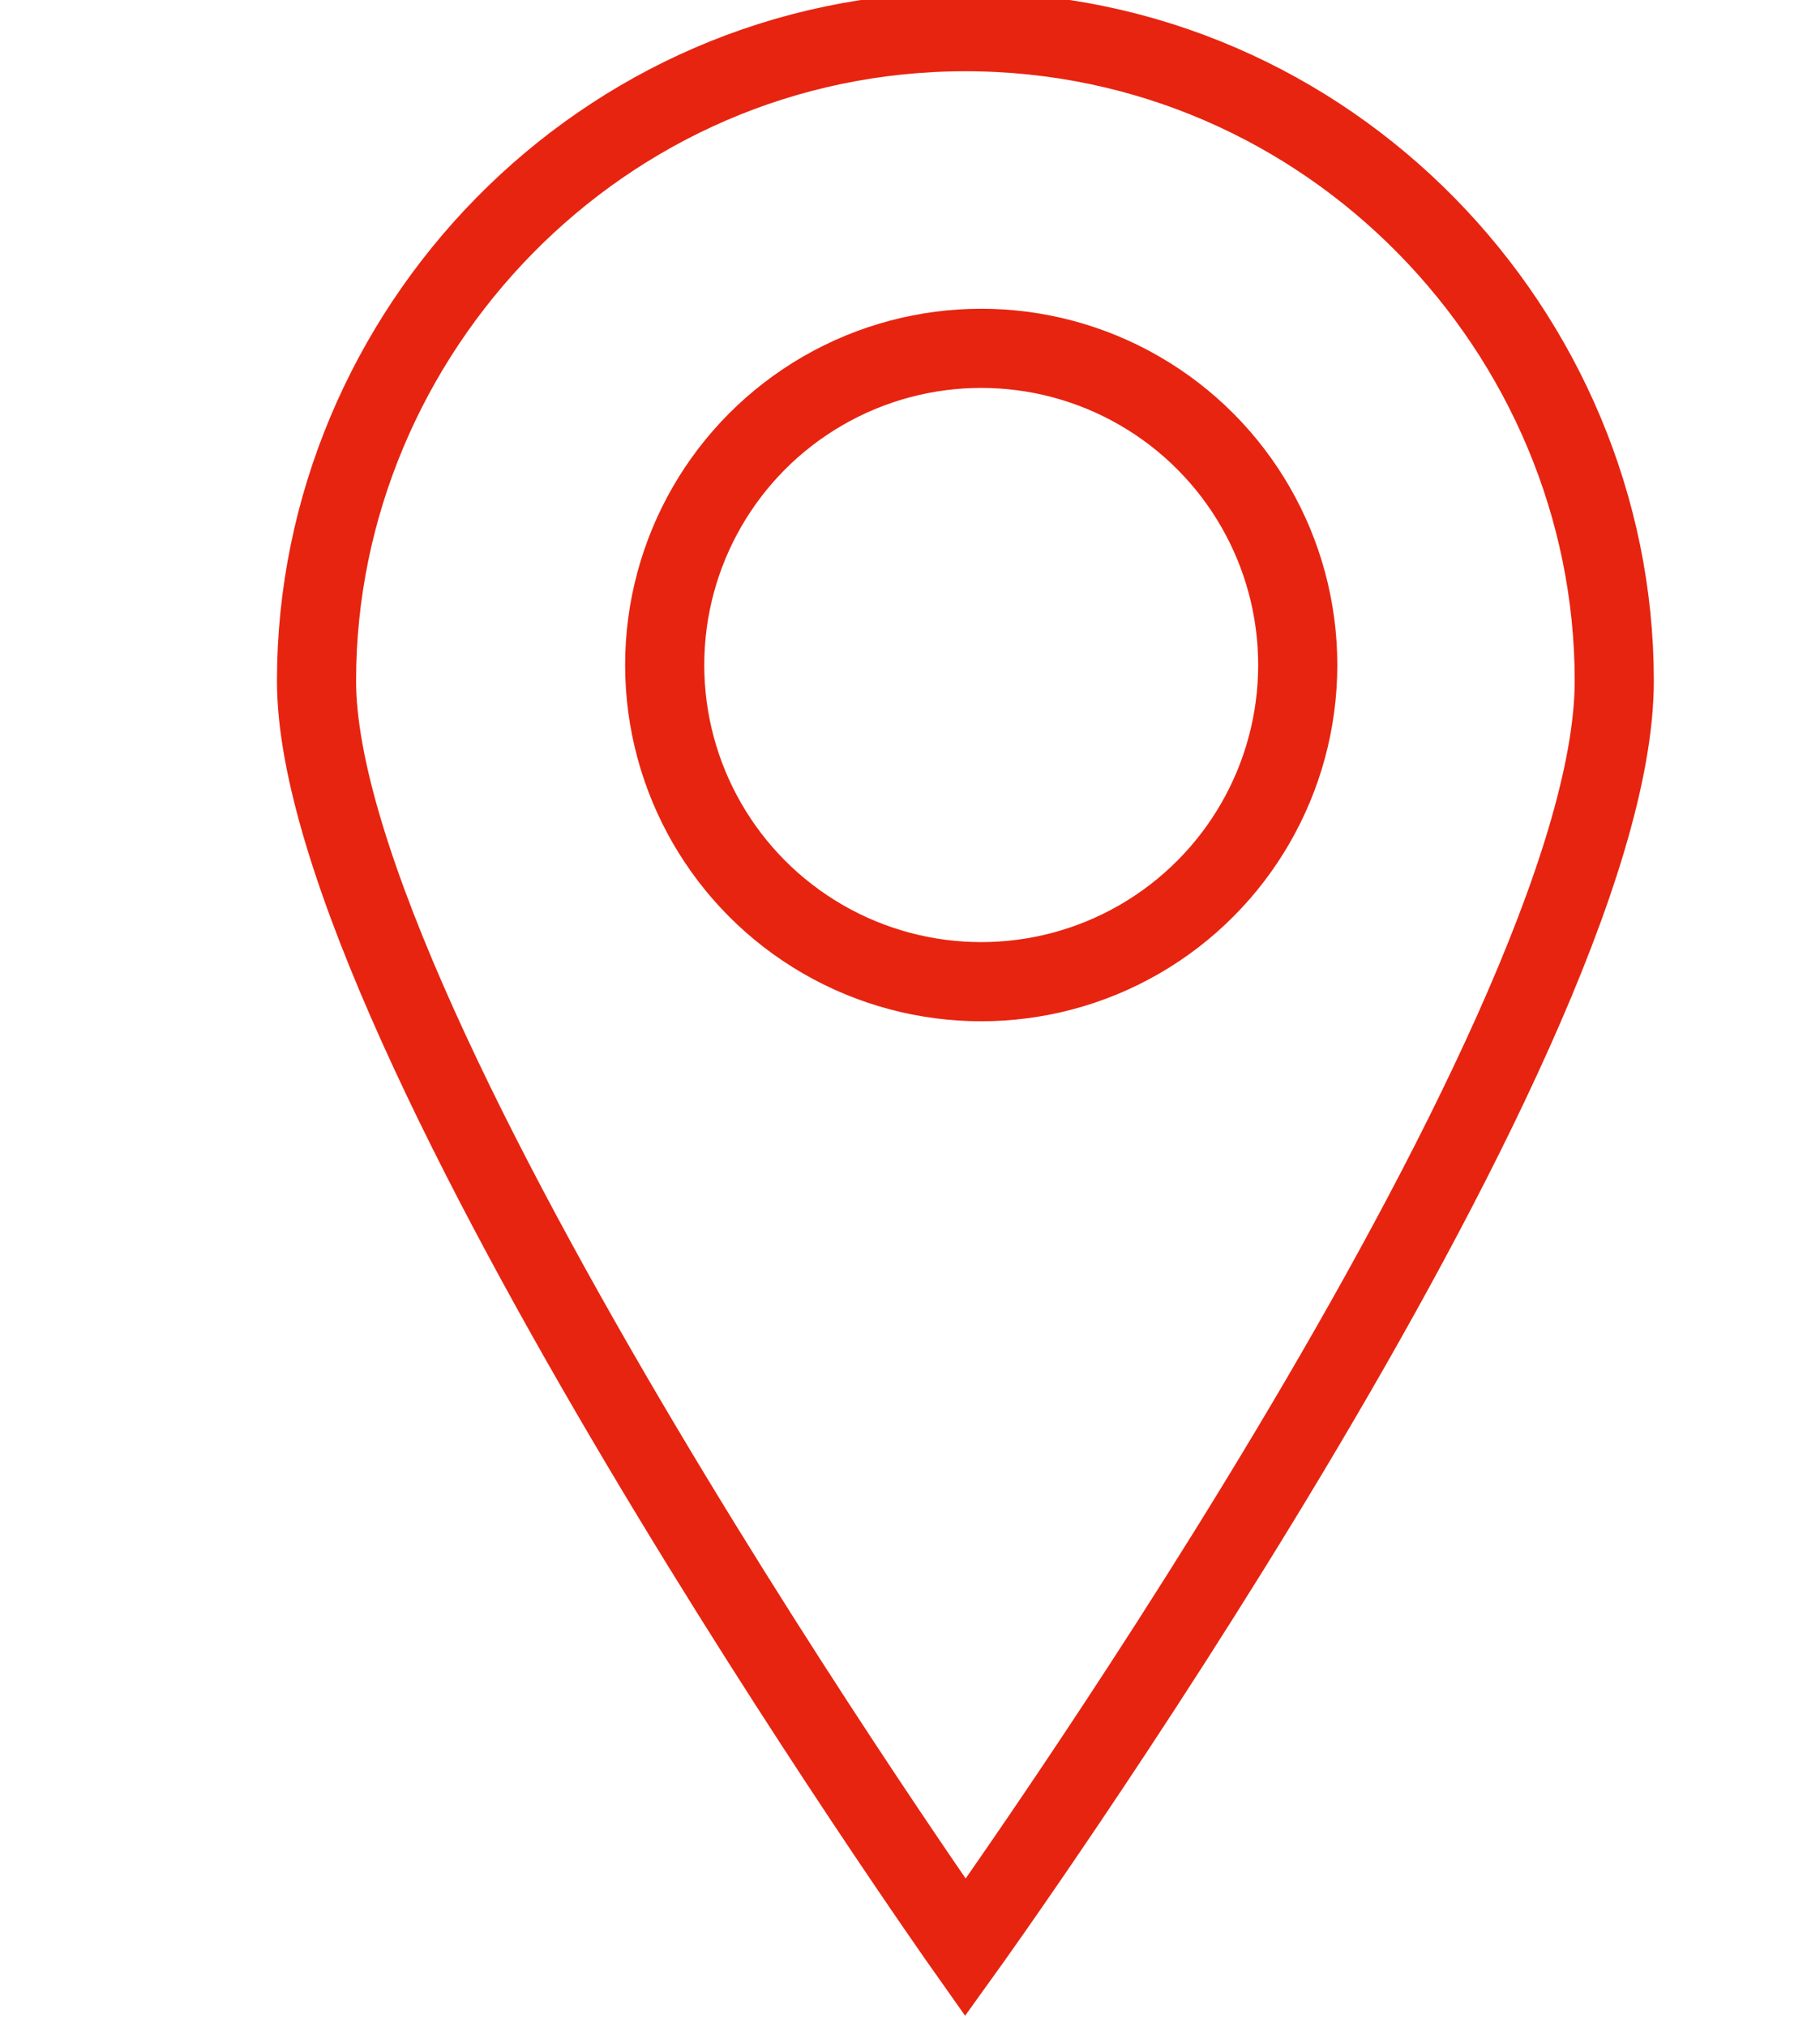 <?xml version="1.0" encoding="utf-8"?>
<!-- Generator: Adobe Illustrator 25.0.0, SVG Export Plug-In . SVG Version: 6.00 Build 0)  -->
<svg version="1.1" id="圖層_1" xmlns="http://www.w3.org/2000/svg" xmlns:xlink="http://www.w3.org/1999/xlink" x="0px" y="0px"
	 viewBox="0 0 11.5 12.8" style="enable-background:new 0 0 11.5 12.8;" xml:space="preserve">
<style type="text/css">
	.st0{fill:none;stroke:#E72410;stroke-width:0.5;stroke-miterlimit:10;}
</style>
<g>
	<path class="st0" d="M10.2,4.3c0,2.3-4.1,8-4.1,8s-4.1-5.8-4.1-8s1.8-4.1,4.1-4.1S10.2,2.1,10.2,4.3z"/>
	<circle class="st0" cx="6.2" cy="4.2" r="2"/>
</g>
</svg>
